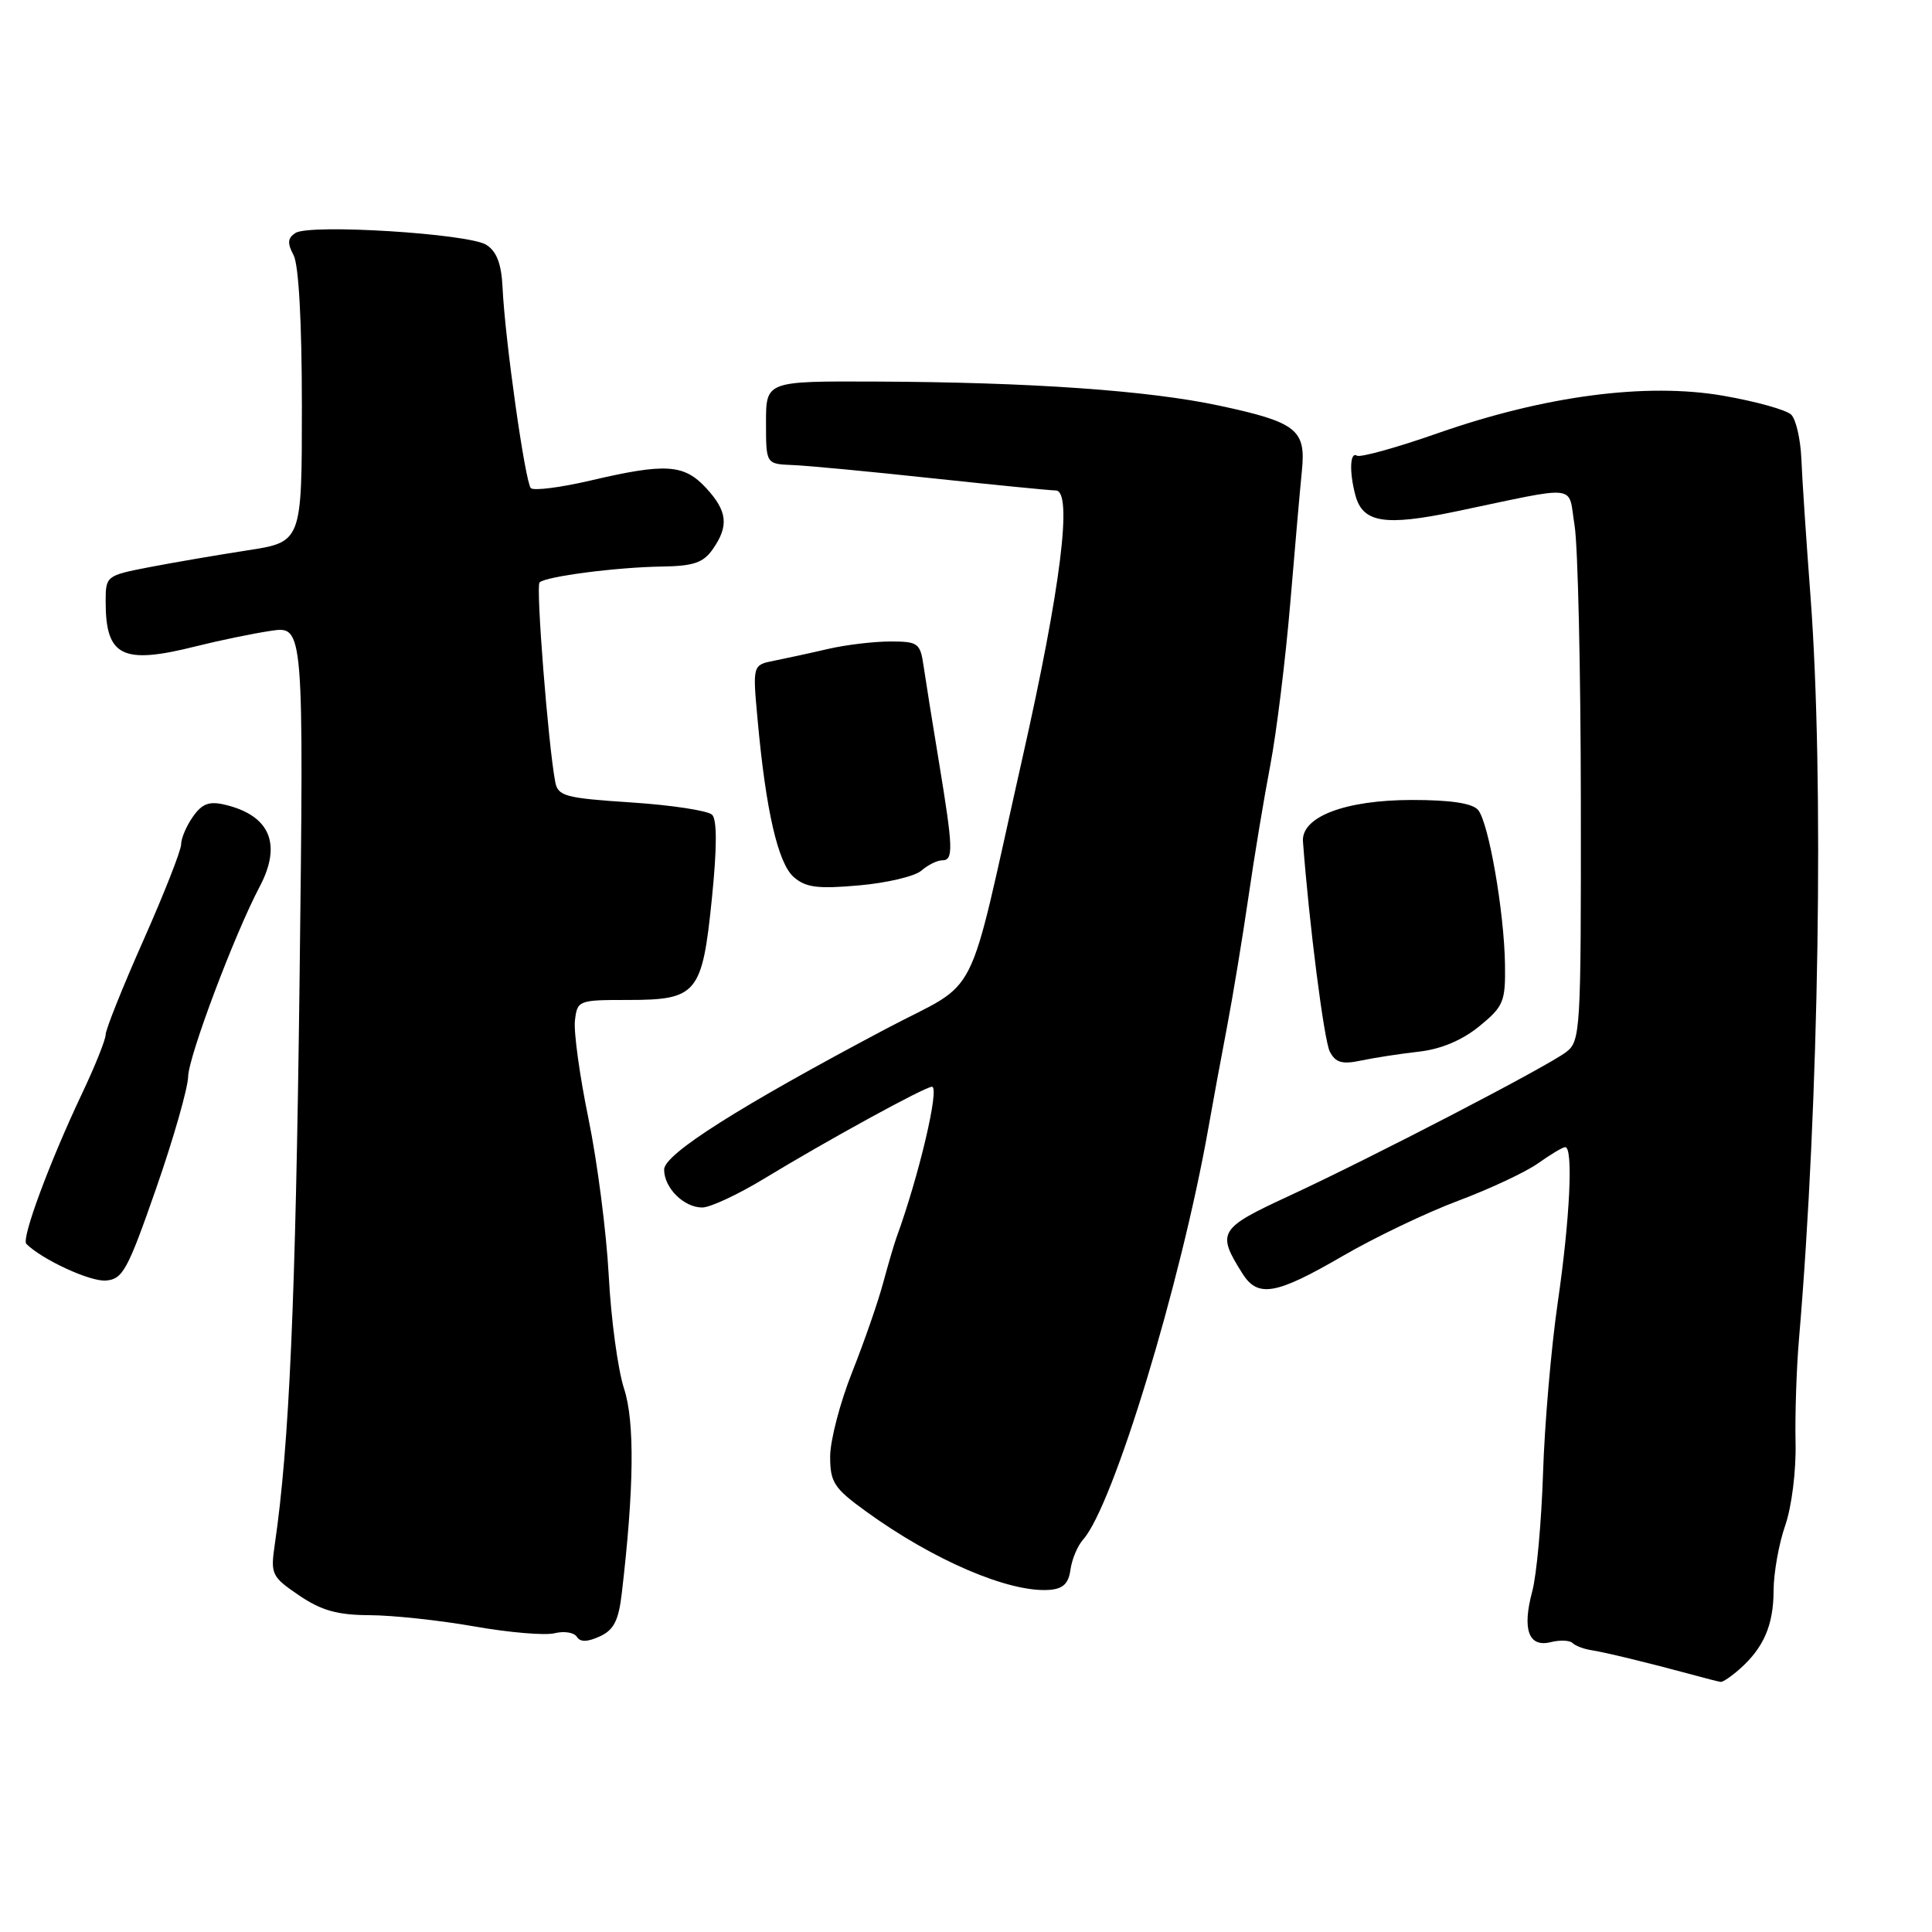 <?xml version="1.0" encoding="UTF-8" standalone="no"?>
<!DOCTYPE svg PUBLIC "-//W3C//DTD SVG 1.1//EN" "http://www.w3.org/Graphics/SVG/1.1/DTD/svg11.dtd" >
<svg xmlns="http://www.w3.org/2000/svg" xmlns:xlink="http://www.w3.org/1999/xlink" version="1.1" viewBox="0 0 256 256">
 <g >
 <path fill="currentColor"
d=" M 230.50 221.17 C 233.69 218.36 235.00 215.34 235.01 210.76 C 235.02 208.42 235.71 204.53 236.55 202.13 C 237.41 199.66 238.01 194.88 237.92 191.13 C 237.84 187.48 238.04 181.35 238.37 177.50 C 241.04 146.17 241.71 103.04 239.90 79.00 C 239.34 71.58 238.79 63.38 238.69 60.80 C 238.58 58.21 237.98 55.58 237.35 54.95 C 236.72 54.32 232.67 53.19 228.35 52.44 C 218.17 50.67 204.73 52.43 190.55 57.39 C 185.08 59.31 180.24 60.65 179.80 60.38 C 178.87 59.80 178.77 62.54 179.60 65.64 C 180.58 69.27 183.48 69.74 192.87 67.78 C 209.56 64.29 207.73 64.07 208.64 69.63 C 209.08 72.31 209.45 88.77 209.47 106.20 C 209.50 136.76 209.43 137.96 207.50 139.42 C 204.86 141.41 181.79 153.38 170.80 158.47 C 161.48 162.78 161.18 163.28 164.63 168.75 C 166.67 171.99 169.06 171.57 177.86 166.46 C 182.16 163.96 189.08 160.65 193.24 159.10 C 197.40 157.54 202.16 155.31 203.81 154.14 C 205.46 152.96 207.08 152.00 207.40 152.00 C 208.48 152.00 208.03 161.47 206.41 172.58 C 205.54 178.58 204.66 188.78 204.46 195.23 C 204.25 201.68 203.61 208.72 203.03 210.87 C 201.67 215.92 202.55 218.33 205.49 217.59 C 206.71 217.29 208.00 217.34 208.37 217.71 C 208.74 218.07 209.82 218.49 210.77 218.64 C 212.61 218.92 218.26 220.29 224.00 221.84 C 225.93 222.37 227.72 222.83 228.00 222.86 C 228.28 222.90 229.40 222.14 230.50 221.17 Z  M 82.39 211.12 C 84.02 197.23 84.12 188.37 82.69 184.00 C 81.88 181.53 80.96 174.78 80.66 169.00 C 80.35 163.22 79.14 153.89 77.98 148.25 C 76.82 142.62 76.01 136.77 76.18 135.25 C 76.49 132.55 76.63 132.50 83.21 132.50 C 92.37 132.50 93.05 131.68 94.33 119.04 C 95.01 112.37 95.02 108.62 94.36 107.96 C 93.82 107.42 89.00 106.68 83.67 106.33 C 74.86 105.75 73.93 105.50 73.57 103.60 C 72.64 98.70 70.99 77.68 71.49 77.18 C 72.28 76.38 81.71 75.16 87.69 75.07 C 91.88 75.01 93.19 74.57 94.44 72.78 C 96.61 69.68 96.39 67.72 93.55 64.65 C 90.63 61.50 88.20 61.34 78.26 63.67 C 74.28 64.60 70.72 65.05 70.34 64.68 C 69.59 63.92 66.91 45.00 66.59 38.08 C 66.44 34.95 65.81 33.31 64.44 32.44 C 62.07 30.95 41.03 29.64 39.15 30.87 C 38.11 31.54 38.05 32.22 38.90 33.81 C 39.58 35.09 40.00 42.65 40.00 53.84 C 40.00 71.82 40.00 71.82 32.75 72.93 C 28.76 73.55 22.91 74.55 19.75 75.16 C 14.08 76.26 14.00 76.32 14.00 79.70 C 14.00 87.02 16.20 88.10 26.04 85.62 C 29.04 84.87 33.47 83.95 35.88 83.59 C 40.26 82.93 40.26 82.93 39.69 130.22 C 39.17 172.44 38.33 191.53 36.41 204.65 C 35.83 208.60 35.99 208.92 39.63 211.40 C 42.60 213.41 44.71 214.00 48.98 214.02 C 52.02 214.03 58.26 214.70 62.85 215.51 C 67.44 216.32 72.23 216.73 73.49 216.41 C 74.75 216.10 76.07 216.31 76.43 216.88 C 76.87 217.60 77.81 217.59 79.46 216.84 C 81.33 215.99 81.97 214.74 82.39 211.12 Z  M 141.84 208.00 C 142.03 206.62 142.78 204.82 143.52 204.00 C 147.51 199.52 156.44 170.20 160.11 149.50 C 160.69 146.20 161.81 140.12 162.60 136.00 C 163.38 131.88 164.65 124.18 165.42 118.89 C 166.18 113.61 167.49 105.73 168.32 101.39 C 169.15 97.05 170.33 87.42 170.96 80.00 C 171.58 72.58 172.28 64.63 172.51 62.35 C 173.06 56.94 171.81 55.95 161.61 53.76 C 152.21 51.74 136.56 50.64 116.00 50.56 C 101.50 50.50 101.50 50.50 101.50 55.99 C 101.50 61.48 101.50 61.48 105.00 61.62 C 106.92 61.69 115.25 62.48 123.50 63.37 C 131.75 64.25 139.13 64.98 139.90 64.99 C 142.17 65.01 140.56 77.92 135.47 100.47 C 127.92 133.98 130.14 129.58 117.45 136.30 C 97.90 146.65 88.00 152.93 88.00 154.97 C 88.00 157.40 90.61 160.00 93.05 160.00 C 94.10 160.00 97.79 158.28 101.23 156.19 C 109.57 151.12 122.56 144.00 123.49 144.00 C 124.55 144.00 121.76 155.85 118.78 164.00 C 118.48 164.82 117.69 167.53 117.02 170.00 C 116.36 172.47 114.51 177.80 112.91 181.83 C 111.31 185.85 110.00 190.88 110.00 192.99 C 110.00 196.42 110.51 197.20 114.75 200.27 C 123.68 206.74 133.67 211.03 139.00 210.67 C 140.85 210.54 141.59 209.85 141.84 208.00 Z  M 20.68 157.50 C 22.98 150.90 24.89 144.22 24.93 142.65 C 25.00 139.93 31.06 123.83 34.40 117.50 C 37.39 111.85 35.78 108.05 29.81 106.63 C 27.72 106.13 26.77 106.49 25.56 108.22 C 24.70 109.44 24.00 111.09 24.00 111.88 C 24.00 112.68 21.75 118.40 19.00 124.60 C 16.25 130.79 14.00 136.42 14.00 137.09 C 14.00 137.76 12.59 141.27 10.87 144.90 C 6.58 153.96 2.80 164.14 3.49 164.82 C 5.56 166.89 11.91 169.83 14.00 169.68 C 16.26 169.52 16.90 168.34 20.68 157.50 Z  M 188.01 139.35 C 190.94 139.02 193.74 137.84 196.01 135.99 C 199.23 133.36 199.49 132.73 199.42 127.82 C 199.32 120.86 197.26 109.01 195.86 107.33 C 195.12 106.44 192.25 106.00 187.13 106.00 C 178.25 106.00 172.40 108.23 172.65 111.51 C 173.46 122.36 175.44 137.87 176.21 139.35 C 176.97 140.81 177.84 141.06 180.34 140.53 C 182.08 140.16 185.53 139.63 188.01 139.35 Z  M 122.08 115.37 C 122.95 114.61 124.18 114.00 124.83 114.00 C 126.36 114.00 126.31 112.50 124.43 101.06 C 123.56 95.80 122.64 90.04 122.38 88.25 C 121.94 85.21 121.65 85.00 117.97 85.00 C 115.80 85.00 112.11 85.44 109.76 85.98 C 107.42 86.53 104.20 87.22 102.61 87.54 C 99.72 88.11 99.72 88.11 100.38 95.30 C 101.47 107.36 103.08 114.37 105.17 116.21 C 106.76 117.60 108.35 117.81 113.81 117.32 C 117.49 117.00 121.21 116.12 122.08 115.37 Z "/>
</g>
</svg>